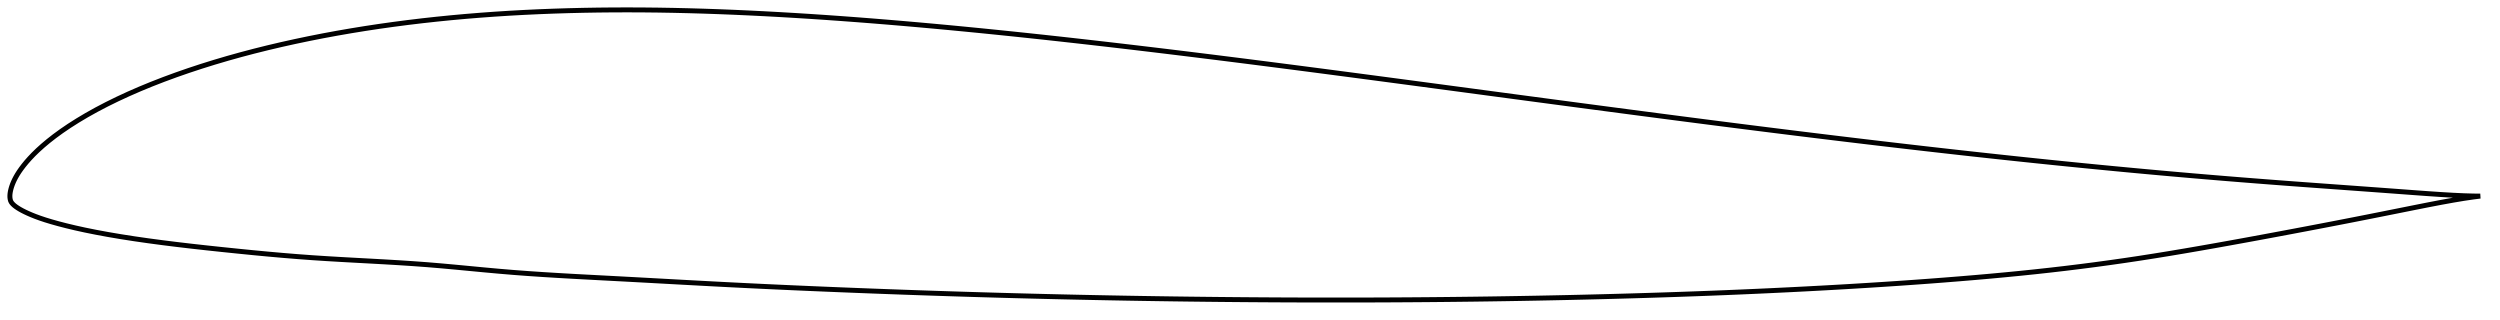<?xml version="1.0" encoding="utf-8" ?>
<svg baseProfile="full" height="129.454" version="1.1" width="1012.006" xmlns="http://www.w3.org/2000/svg" xmlns:ev="http://www.w3.org/2001/xml-events" xmlns:xlink="http://www.w3.org/1999/xlink"><defs /><polygon fill="none" points="1004.006,79.382 1001.13,79.349 997.316,79.237 992.921,79.03 987.965,78.733 982.507,78.364 976.655,77.939 970.542,77.485 964.264,77.022 957.894,76.557 951.487,76.091 945.073,75.627 938.665,75.162 932.27,74.695 925.891,74.222 919.526,73.741 913.173,73.249 906.828,72.747 900.486,72.233 894.147,71.707 887.808,71.169 881.469,70.618 875.13,70.054 868.788,69.478 862.446,68.889 856.102,68.289 849.757,67.677 843.409,67.053 837.061,66.418 830.71,65.773 824.359,65.116 818.005,64.45 811.65,63.773 805.293,63.086 798.935,62.39 792.575,61.684 786.212,60.969 779.848,60.246 773.482,59.513 767.114,58.773 760.745,58.025 754.374,57.269 748.001,56.505 741.627,55.735 735.252,54.957 728.876,54.173 722.498,53.382 716.119,52.585 709.737,51.782 703.354,50.973 696.968,50.158 690.579,49.338 684.187,48.513 677.792,47.684 671.394,46.85 664.992,46.012 658.587,45.171 652.179,44.327 645.768,43.48 639.354,42.63 632.937,41.778 626.518,40.924 620.097,40.069 613.676,39.212 607.253,38.353 600.83,37.495 594.408,36.636 587.987,35.778 581.568,34.92 575.151,34.064 568.737,33.209 562.325,32.357 555.917,31.507 549.512,30.66 543.11,29.817 536.713,28.977 530.319,28.142 523.929,27.312 517.543,26.487 511.161,25.668 504.782,24.855 498.407,24.049 492.035,23.25 485.666,22.458 479.3,21.673 472.937,20.897 466.578,20.13 460.222,19.372 453.87,18.623 447.522,17.884 441.178,17.156 434.838,16.44 428.504,15.735 422.174,15.043 415.85,14.364 409.532,13.699 403.218,13.049 396.911,12.413 390.61,11.794 384.314,11.191 378.025,10.606 371.742,10.039 365.465,9.491 359.195,8.963 352.932,8.455 346.676,7.968 340.427,7.504 334.186,7.063 327.954,6.646 321.731,6.255 315.52,5.891 309.321,5.554 303.135,5.247 296.965,4.969 290.811,4.723 284.673,4.511 278.552,4.334 272.447,4.193 266.357,4.089 260.28,4.025 254.215,4.0 248.162,4.016 242.121,4.075 236.091,4.176 230.074,4.321 224.071,4.511 218.083,4.746 212.112,5.028 206.159,5.358 200.226,5.738 194.312,6.168 188.418,6.649 182.544,7.184 176.69,7.772 170.855,8.414 165.041,9.113 159.248,9.868 153.476,10.68 147.727,11.551 142.001,12.482 136.301,13.473 130.629,14.524 124.989,15.638 119.386,16.813 113.822,18.05 108.304,19.351 102.834,20.716 97.416,22.147 92.053,23.645 86.748,25.211 81.506,26.846 76.336,28.551 71.247,30.323 66.253,32.16 61.365,34.061 56.601,36.023 51.971,38.044 47.489,40.12 43.166,42.246 39.027,44.412 35.104,46.602 31.425,48.793 28.011,50.961 24.886,53.088 22.06,55.15 19.53,57.131 17.278,59.023 15.286,60.821 13.541,62.52 12.025,64.114 10.71,65.604 9.571,66.996 8.584,68.297 7.733,69.516 7.004,70.661 6.382,71.739 5.854,72.757 5.408,73.721 5.035,74.637 4.726,75.51 4.474,76.343 4.277,77.137 4.132,77.892 4.039,78.611 4.0,79.307 4.024,79.99 4.123,80.674 4.311,81.358 4.662,81.998 5.156,82.585 5.744,83.141 6.426,83.671 7.195,84.193 8.054,84.716 9.014,85.248 10.094,85.795 11.318,86.366 12.713,86.971 14.317,87.613 16.173,88.293 18.322,89.012 20.797,89.767 23.614,90.556 26.8,91.383 30.4,92.246 34.439,93.134 38.903,94.033 43.747,94.927 48.918,95.806 54.348,96.653 59.964,97.461 65.714,98.228 71.585,98.962 77.575,99.666 83.672,100.345 89.848,101.004 96.062,101.645 102.265,102.264 108.418,102.848 114.5,103.388 120.504,103.879 126.437,104.316 132.313,104.699 138.148,105.043 143.956,105.365 149.747,105.678 155.529,105.999 161.308,106.34 167.087,106.716 172.869,107.142 178.655,107.626 184.446,108.154 190.248,108.704 196.069,109.257 201.919,109.789 207.811,110.281 213.759,110.727 219.773,111.134 225.863,111.51 232.03,111.864 238.274,112.202 244.588,112.536 250.959,112.873 257.366,113.218 263.792,113.569 270.22,113.922 276.64,114.274 283.046,114.621 289.434,114.962 295.807,115.292 302.17,115.611 308.529,115.919 314.89,116.216 321.258,116.504 327.635,116.783 334.023,117.053 340.421,117.316 346.828,117.571 353.24,117.818 359.657,118.059 366.074,118.292 372.489,118.517 378.903,118.734 385.313,118.943 391.72,119.143 398.124,119.336 404.526,119.52 410.927,119.696 417.327,119.863 423.727,120.023 430.128,120.174 436.53,120.316 442.932,120.45 449.336,120.576 455.74,120.694 462.145,120.803 468.55,120.903 474.955,120.996 481.361,121.08 487.767,121.155 494.172,121.222 500.577,121.281 506.981,121.331 513.385,121.373 519.788,121.407 526.19,121.431 532.591,121.447 538.991,121.454 545.39,121.452 551.788,121.441 558.184,121.421 564.58,121.391 570.974,121.352 577.367,121.304 583.759,121.246 590.15,121.179 596.54,121.102 602.93,121.015 609.318,120.918 615.706,120.811 622.094,120.694 628.48,120.567 634.866,120.43 641.25,120.282 647.632,120.124 654.012,119.955 660.389,119.775 666.762,119.585 673.13,119.383 679.494,119.169 685.854,118.943 692.208,118.705 698.558,118.453 704.904,118.188 711.245,117.91 717.583,117.617 723.917,117.31 730.247,116.989 736.574,116.652 742.895,116.301 749.212,115.934 755.523,115.551 761.828,115.151 768.123,114.733 774.407,114.297 780.678,113.841 786.931,113.365 793.163,112.869 799.371,112.35 805.55,111.807 811.7,111.236 817.82,110.637 823.911,110.006 829.974,109.341 836.011,108.64 842.027,107.902 848.027,107.127 854.018,106.312 860.007,105.458 866.006,104.56 872.024,103.619 878.074,102.636 884.163,101.614 890.296,100.557 896.472,99.469 902.688,98.355 908.938,97.219 915.211,96.064 921.496,94.894 927.779,93.715 934.046,92.529 940.288,91.338 946.504,90.139 952.707,88.931 958.916,87.707 965.127,86.471 971.284,85.24 977.283,84.037 982.996,82.906 988.298,81.891 993.114,81.017 997.406,80.301 1001.158,79.747 1004.006,79.382" stroke="black" stroke-width="2.0" /></svg>